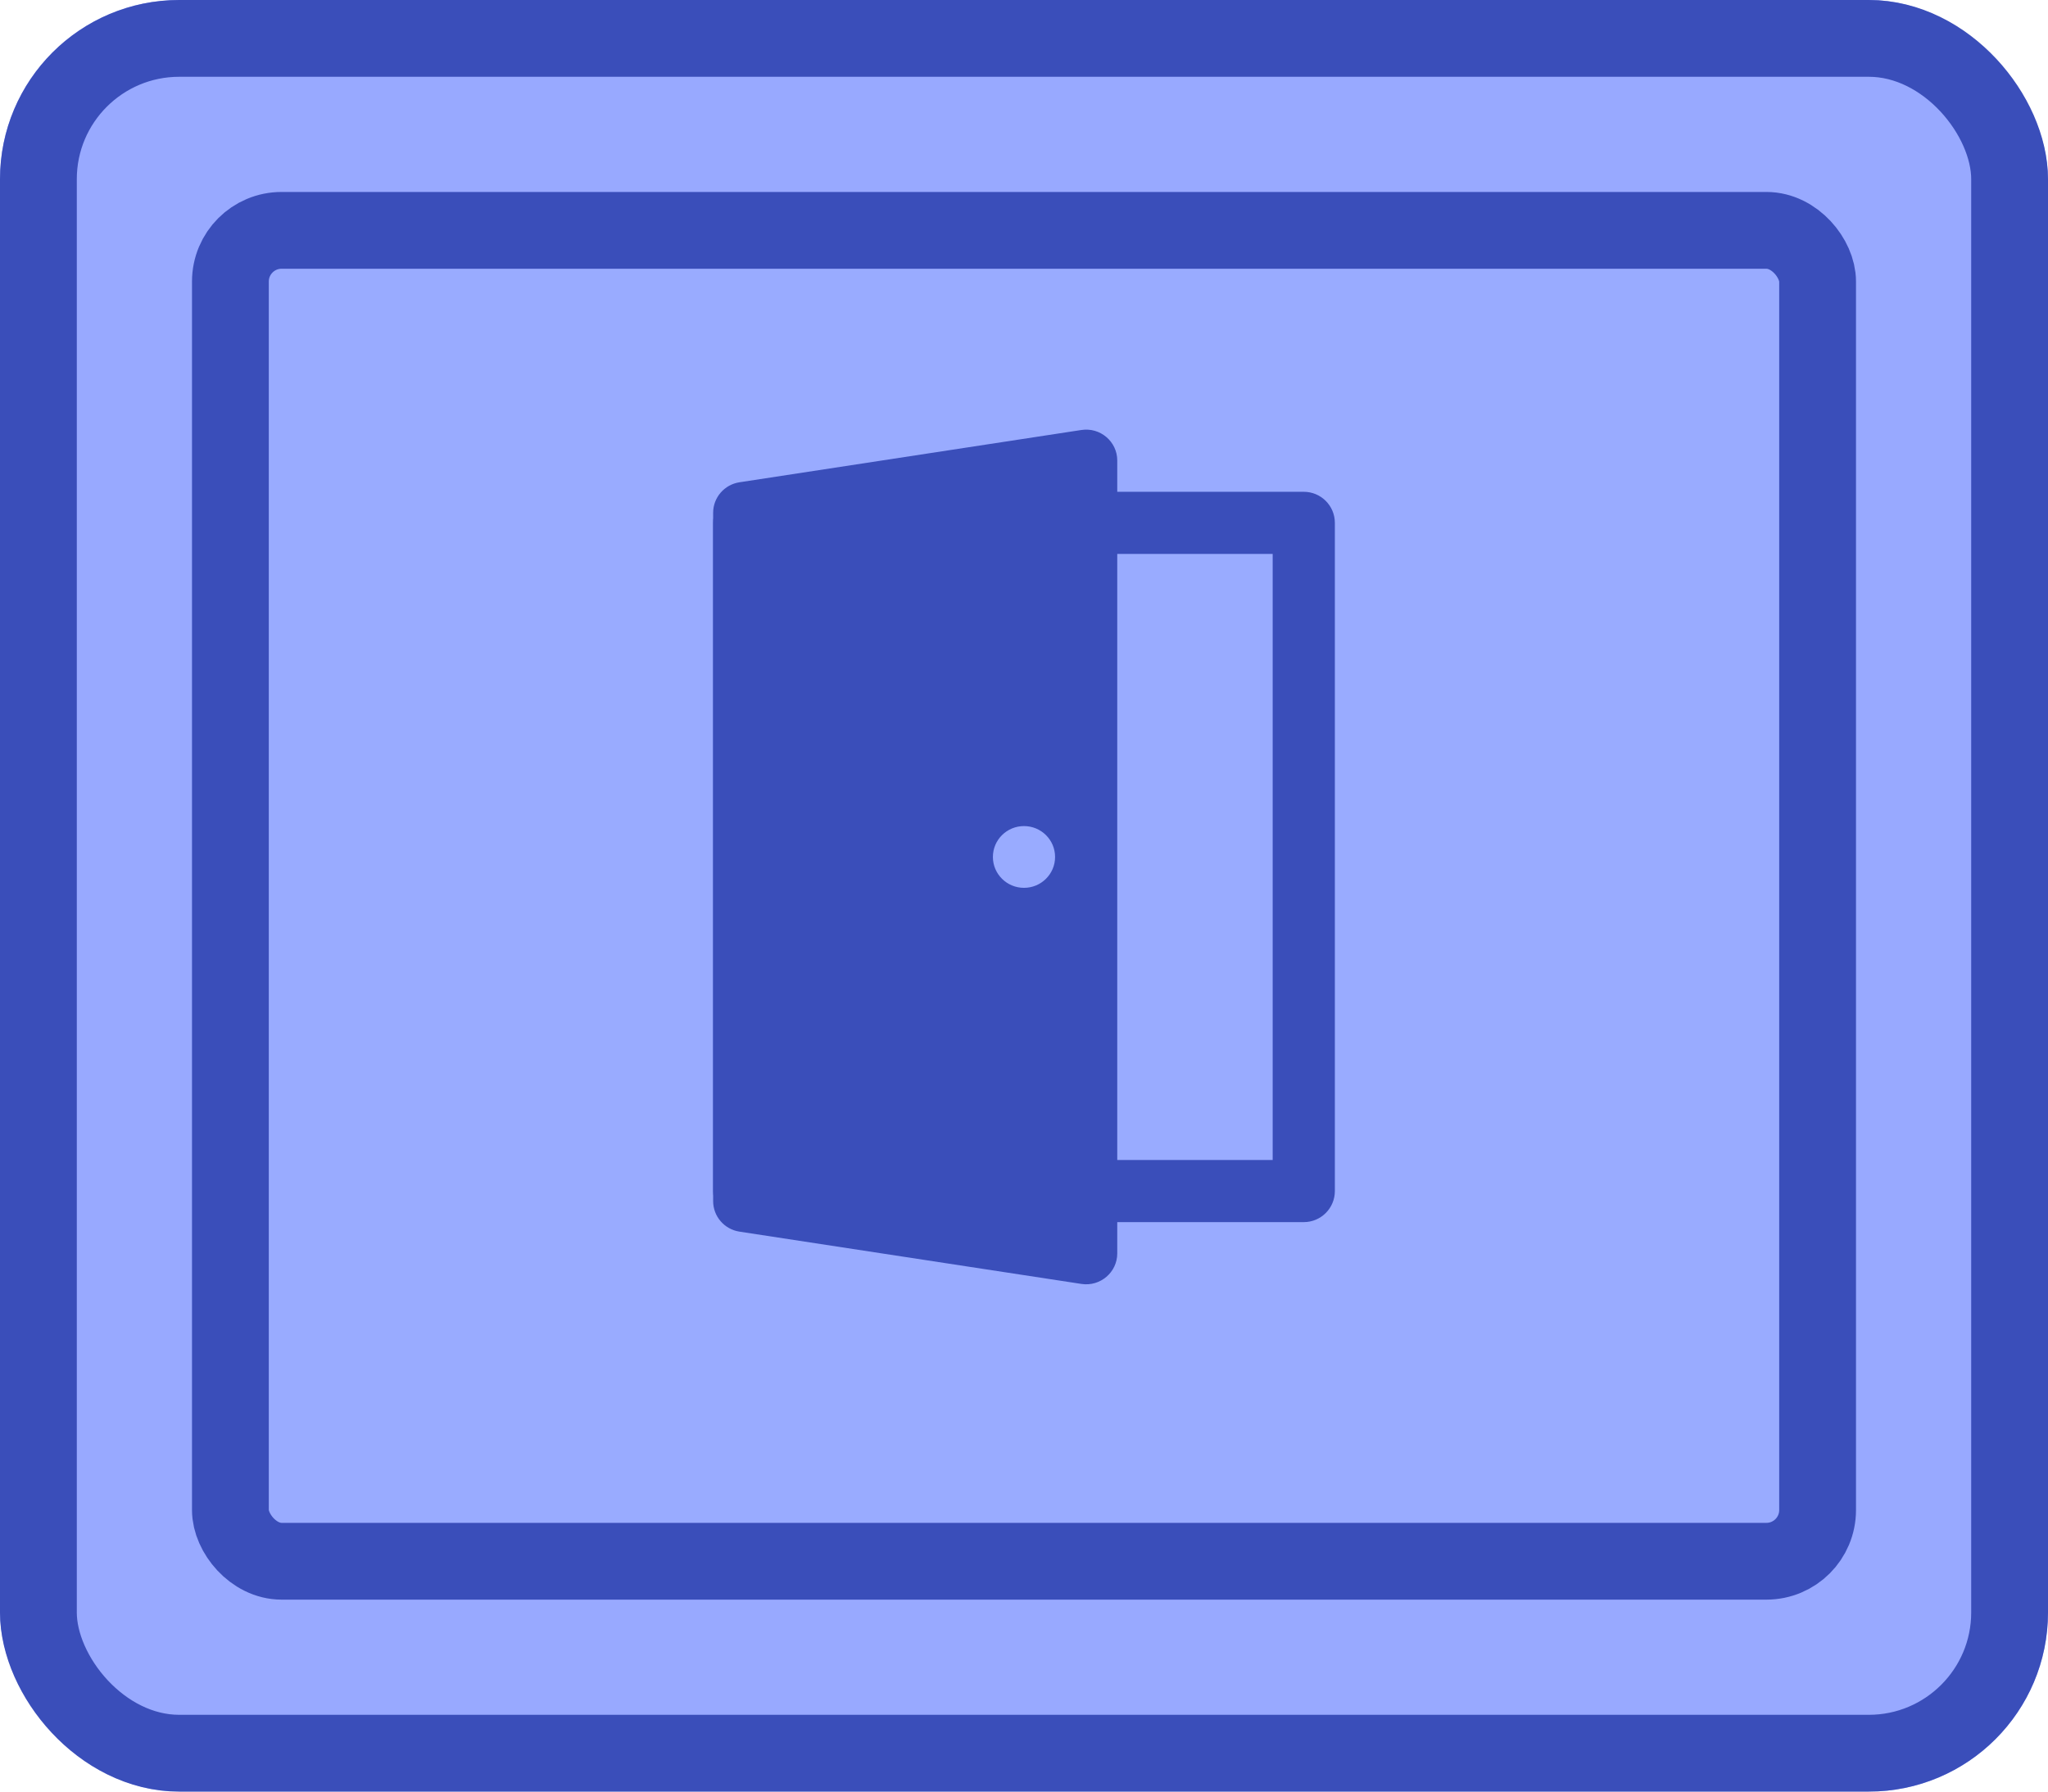 <svg width="80" height="70" viewBox="0 0 80 70" fill="none" xmlns="http://www.w3.org/2000/svg">
<g id="Buttons/Simple/Blue-Square/Exit-Hover">
<g id="@Fill/Simple/Blue-Square-Hover">
<g id="Rectangle">
<g filter="url(#filter0_i_927_19611)">
<rect width="80" height="70" rx="7" fill="#98A9FF"/>
</g>
<rect x="1.5" y="1.5" width="77" height="67" rx="5.5" stroke="#3A4EBA" stroke-width="3" stroke-linecap="round" stroke-linejoin="round"/>
</g>
<g id="Rectangle_2" filter="url(#filter1_i_927_19611)">
<rect x="9" y="9" width="62" height="52" fill="#99ABFF"/>
</g>
<rect id="Rectangle_3" x="9" y="9" width="62" height="52" rx="2" stroke="#3A4EBA" stroke-width="3" stroke-linecap="round" stroke-linejoin="round"/>
</g>
<g id="Icon/Exit">
<g id="Group">
<g id="Figure" filter="url(#filter2_i_927_19611)">
<path fill-rule="evenodd" clip-rule="evenodd" d="M30.285 22.857V46.536H49.714V22.857H30.285ZM29.071 20.429C28.401 20.429 27.857 20.972 27.857 21.643V47.75C27.857 48.421 28.401 48.964 29.071 48.964H50.928C51.599 48.964 52.143 48.421 52.143 47.75V21.643C52.143 20.972 51.599 20.429 50.928 20.429H29.071Z" fill="#3A4EBA"/>
</g>
<g id="Figure_2" filter="url(#filter3_i_927_19611)">
<path fill-rule="evenodd" clip-rule="evenodd" d="M42.244 51.379C42.979 51.491 43.643 50.925 43.643 50.186L43.643 19.207C43.643 18.468 42.979 17.902 42.244 18.014L28.887 20.057C28.294 20.147 27.857 20.654 27.857 21.25L27.857 48.143C27.857 48.739 28.294 49.246 28.887 49.336L42.244 51.379ZM40 35.903C40.67 35.903 41.214 35.363 41.214 34.696C41.214 34.03 40.67 33.49 40 33.49C39.329 33.49 38.785 34.03 38.785 34.696C38.785 35.363 39.329 35.903 40 35.903Z" fill="#3A4EBA"/>
</g>
</g>
</g>
</g>
<defs>
<filter id="filter0_i_927_19611" x="0" y="0" width="80" height="70" filterUnits="userSpaceOnUse" color-interpolation-filters="sRGB">
<feFlood flood-opacity="0" result="BackgroundImageFix"/>
<feBlend mode="normal" in="SourceGraphic" in2="BackgroundImageFix" result="shape"/>
<feColorMatrix in="SourceAlpha" type="matrix" values="0 0 0 0 0 0 0 0 0 0 0 0 0 0 0 0 0 0 127 0" result="hardAlpha"/>
<feMorphology radius="5" operator="erode" in="SourceAlpha" result="effect1_innerShadow_927_19611"/>
<feOffset/>
<feComposite in2="hardAlpha" operator="arithmetic" k2="-1" k3="1"/>
<feColorMatrix type="matrix" values="0 0 0 0 0.502 0 0 0 0 0.58 0 0 0 0 1 0 0 0 1 0"/>
<feBlend mode="normal" in2="shape" result="effect1_innerShadow_927_19611"/>
</filter>
<filter id="filter1_i_927_19611" x="9" y="9" width="62" height="52" filterUnits="userSpaceOnUse" color-interpolation-filters="sRGB">
<feFlood flood-opacity="0" result="BackgroundImageFix"/>
<feBlend mode="normal" in="SourceGraphic" in2="BackgroundImageFix" result="shape"/>
<feColorMatrix in="SourceAlpha" type="matrix" values="0 0 0 0 0 0 0 0 0 0 0 0 0 0 0 0 0 0 127 0" result="hardAlpha"/>
<feMorphology radius="5" operator="erode" in="SourceAlpha" result="effect1_innerShadow_927_19611"/>
<feOffset/>
<feComposite in2="hardAlpha" operator="arithmetic" k2="-1" k3="1"/>
<feColorMatrix type="matrix" values="0 0 0 0 0.478 0 0 0 0 0.561 0 0 0 0 0.984 0 0 0 1 0"/>
<feBlend mode="normal" in2="shape" result="effect1_innerShadow_927_19611"/>
</filter>
<filter id="filter2_i_927_19611" x="27.857" y="20.429" width="24.286" height="28.536" filterUnits="userSpaceOnUse" color-interpolation-filters="sRGB">
<feFlood flood-opacity="0" result="BackgroundImageFix"/>
<feBlend mode="normal" in="SourceGraphic" in2="BackgroundImageFix" result="shape"/>
<feColorMatrix in="SourceAlpha" type="matrix" values="0 0 0 0 0 0 0 0 0 0 0 0 0 0 0 0 0 0 127 0" result="hardAlpha"/>
<feOffset dy="-1.214"/>
<feComposite in2="hardAlpha" operator="arithmetic" k2="-1" k3="1"/>
<feColorMatrix type="matrix" values="0 0 0 0 0 0 0 0 0 0 0 0 0 0 0 0 0 0 0.25 0"/>
<feBlend mode="normal" in2="shape" result="effect1_innerShadow_927_19611"/>
</filter>
<filter id="filter3_i_927_19611" x="27.857" y="18" width="15.786" height="33.393" filterUnits="userSpaceOnUse" color-interpolation-filters="sRGB">
<feFlood flood-opacity="0" result="BackgroundImageFix"/>
<feBlend mode="normal" in="SourceGraphic" in2="BackgroundImageFix" result="shape"/>
<feColorMatrix in="SourceAlpha" type="matrix" values="0 0 0 0 0 0 0 0 0 0 0 0 0 0 0 0 0 0 127 0" result="hardAlpha"/>
<feOffset dy="-1.214"/>
<feComposite in2="hardAlpha" operator="arithmetic" k2="-1" k3="1"/>
<feColorMatrix type="matrix" values="0 0 0 0 0 0 0 0 0 0 0 0 0 0 0 0 0 0 0.25 0"/>
<feBlend mode="normal" in2="shape" result="effect1_innerShadow_927_19611"/>
</filter>
</defs>
</svg>
